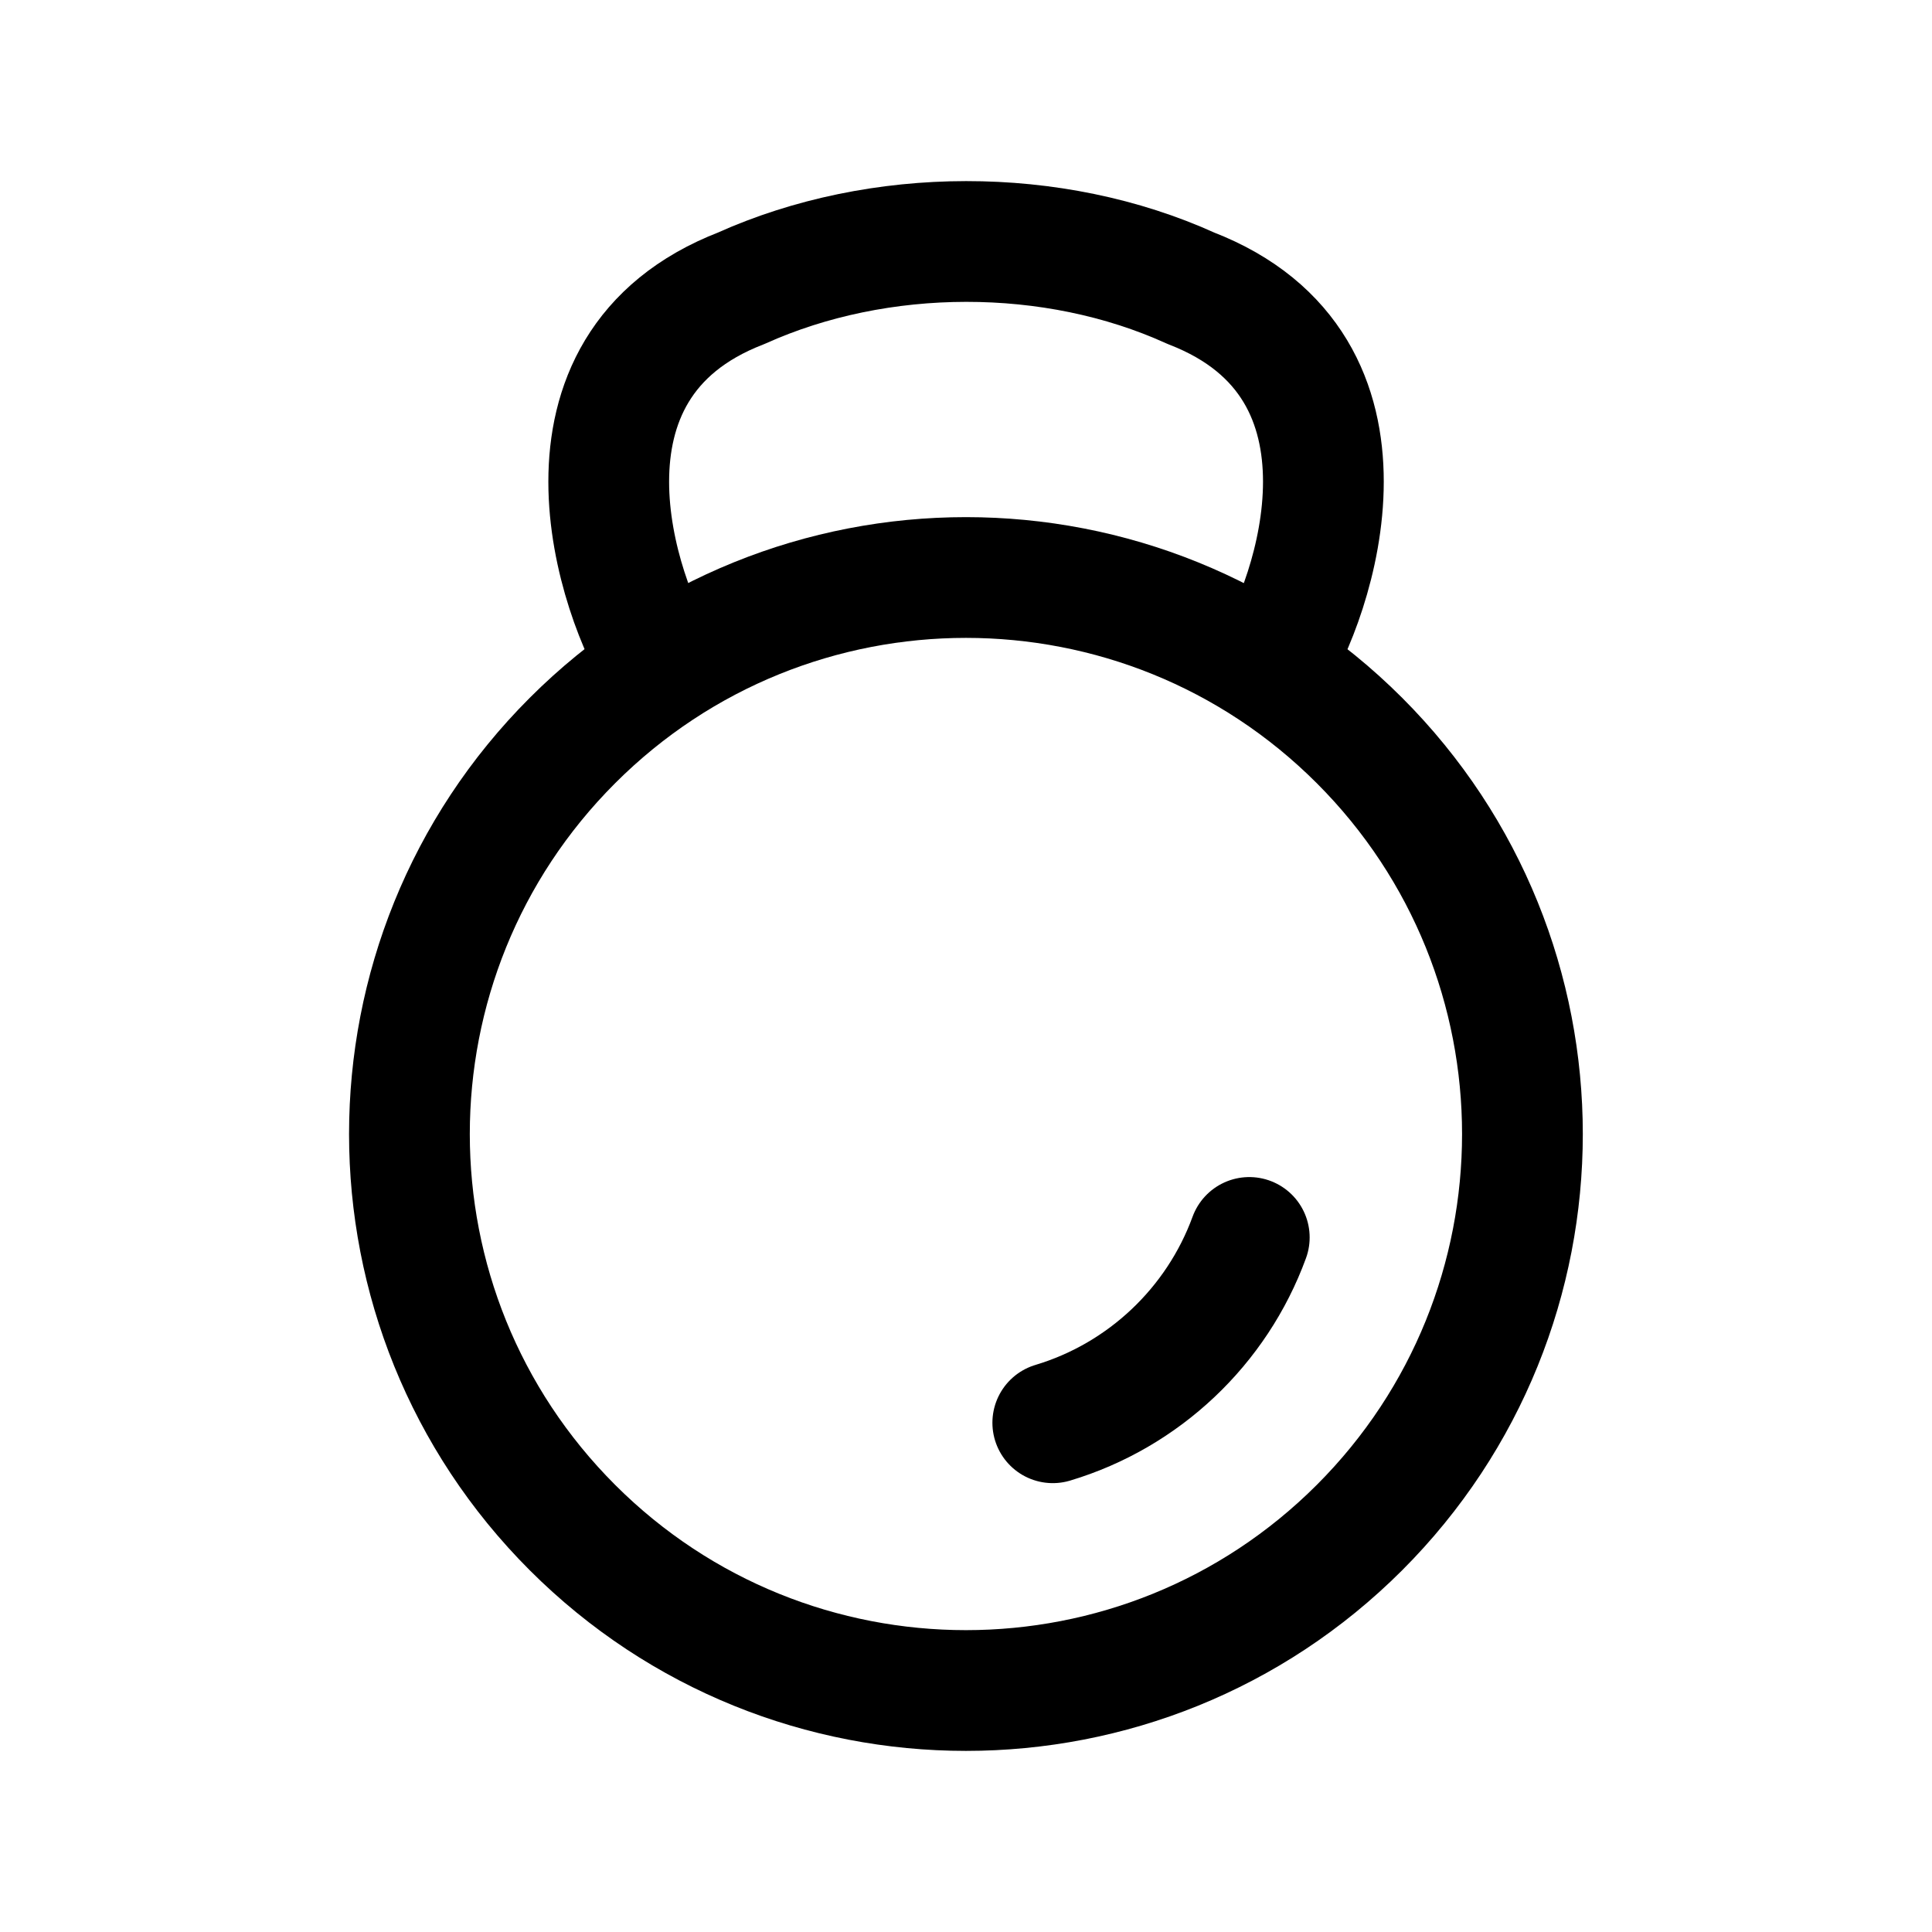 <svg width="24" height="24" viewBox="0 0 24 24" fill="none" xmlns="http://www.w3.org/2000/svg">
<path d="M16.888 18.976C14.188 21.675 9.811 21.675 7.111 18.976C4.411 16.276 4.411 11.899 7.111 9.199C9.811 6.499 14.188 6.499 16.888 9.199C19.587 11.899 19.587 16.276 16.888 18.976Z" stroke="black" stroke-width="1.5" stroke-linecap="round" stroke-linejoin="round"/>
<path d="M13.078 17.674C14.209 17.335 15.116 16.475 15.519 15.372" stroke="black" stroke-width="1.5" stroke-linecap="round" stroke-linejoin="round"/>
<path d="M15.788 8.272C16.325 7.448 17.32 4.557 14.794 3.581C13.082 2.803 10.922 2.809 9.208 3.581C6.682 4.557 7.676 7.448 8.213 8.272" stroke="black" stroke-width="1.5" stroke-linecap="round" stroke-linejoin="round"/>
</svg>